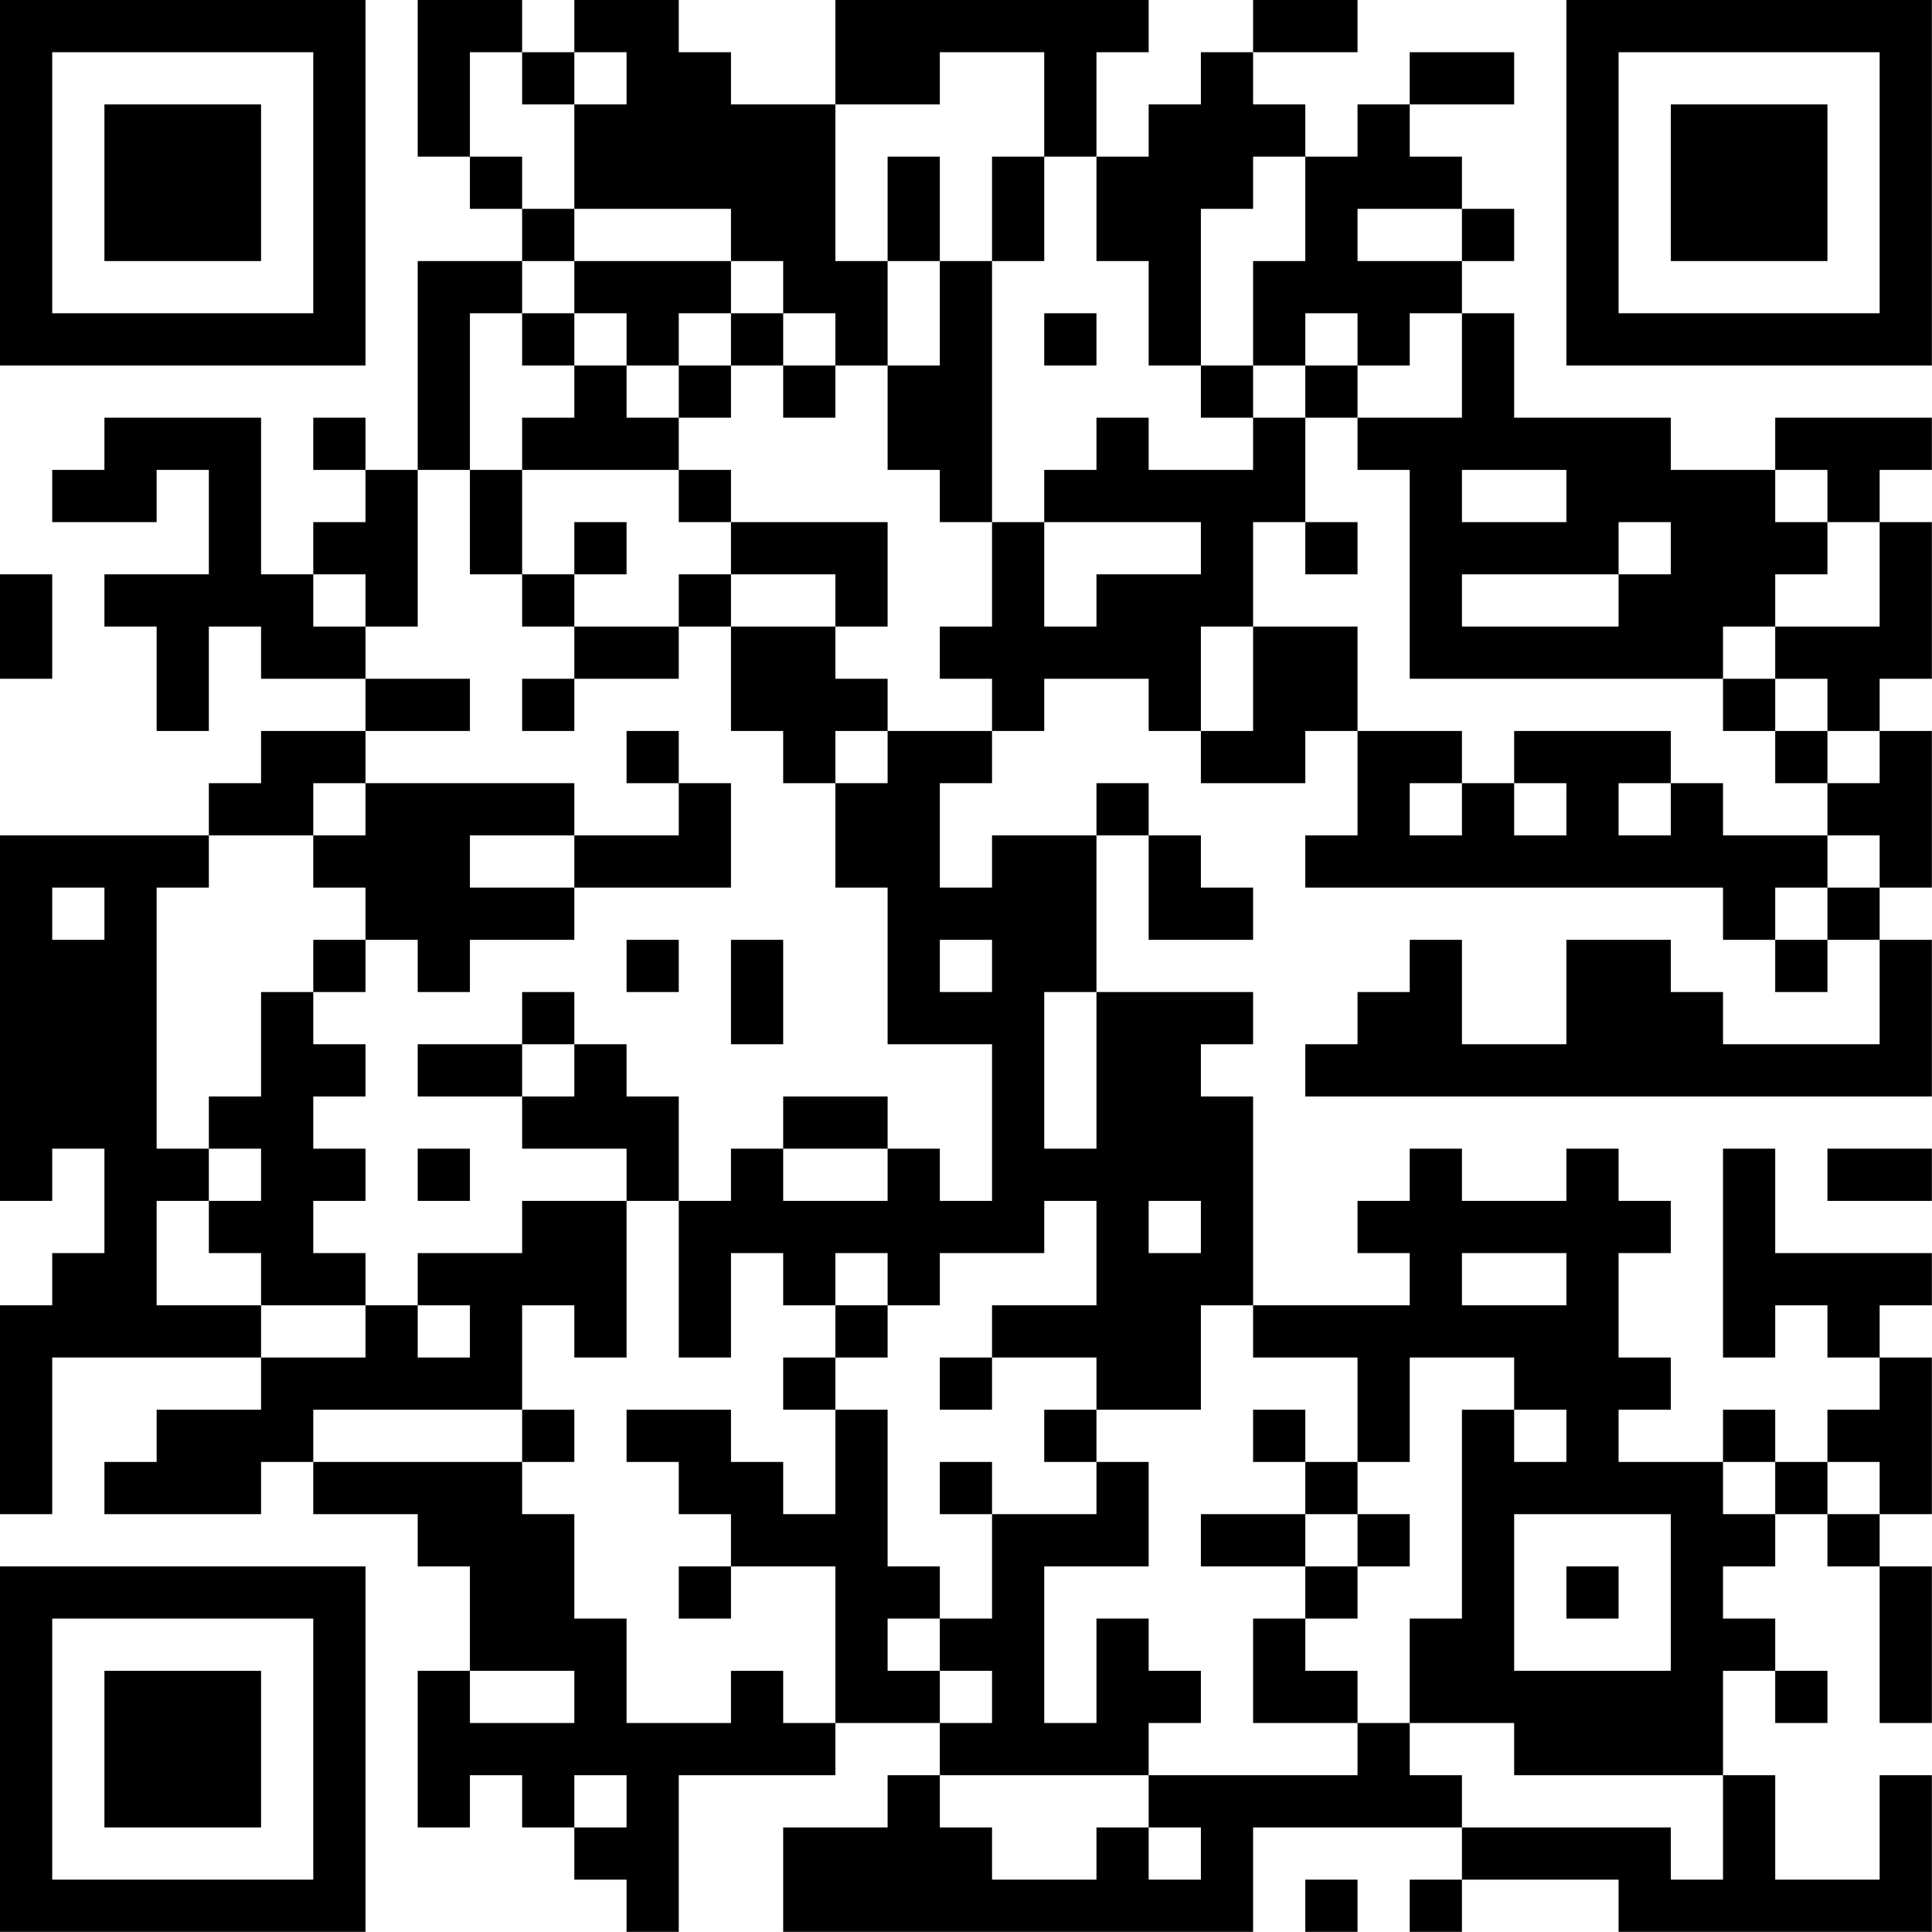 <?xml version="1.0" encoding="UTF-8"?>
<svg xmlns="http://www.w3.org/2000/svg" version="1.1" width="200" height="200" viewBox="0 0 200 200"><rect x="0" y="0" width="200" height="200" fill="#ffffff"/><g transform="scale(5.405)"><g transform="translate(0,0)"><path fill-rule="evenodd" d="M8 0L8 3L9 3L9 4L10 4L10 5L8 5L8 9L7 9L7 8L6 8L6 9L7 9L7 10L6 10L6 11L5 11L5 8L2 8L2 9L1 9L1 10L3 10L3 9L4 9L4 11L2 11L2 12L3 12L3 14L4 14L4 12L5 12L5 13L7 13L7 14L5 14L5 15L4 15L4 16L0 16L0 23L1 23L1 22L2 22L2 24L1 24L1 25L0 25L0 29L1 29L1 26L5 26L5 27L3 27L3 28L2 28L2 29L5 29L5 28L6 28L6 29L8 29L8 30L9 30L9 32L8 32L8 35L9 35L9 34L10 34L10 35L11 35L11 36L12 36L12 37L13 37L13 34L16 34L16 33L18 33L18 34L17 34L17 35L15 35L15 37L24 37L24 35L28 35L28 36L27 36L27 37L28 37L28 36L31 36L31 37L37 37L37 34L36 34L36 36L34 36L34 34L33 34L33 32L34 32L34 33L35 33L35 32L34 32L34 31L33 31L33 30L34 30L34 29L35 29L35 30L36 30L36 33L37 33L37 30L36 30L36 29L37 29L37 26L36 26L36 25L37 25L37 24L34 24L34 22L33 22L33 26L34 26L34 25L35 25L35 26L36 26L36 27L35 27L35 28L34 28L34 27L33 27L33 28L31 28L31 27L32 27L32 26L31 26L31 24L32 24L32 23L31 23L31 22L30 22L30 23L28 23L28 22L27 22L27 23L26 23L26 24L27 24L27 25L24 25L24 21L23 21L23 20L24 20L24 19L21 19L21 16L22 16L22 18L24 18L24 17L23 17L23 16L22 16L22 15L21 15L21 16L19 16L19 17L18 17L18 15L19 15L19 14L20 14L20 13L22 13L22 14L23 14L23 15L25 15L25 14L26 14L26 16L25 16L25 17L33 17L33 18L34 18L34 19L35 19L35 18L36 18L36 20L33 20L33 19L32 19L32 18L30 18L30 20L28 20L28 18L27 18L27 19L26 19L26 20L25 20L25 21L37 21L37 18L36 18L36 17L37 17L37 14L36 14L36 13L37 13L37 10L36 10L36 9L37 9L37 8L34 8L34 9L32 9L32 8L29 8L29 6L28 6L28 5L29 5L29 4L28 4L28 3L27 3L27 2L29 2L29 1L27 1L27 2L26 2L26 3L25 3L25 2L24 2L24 1L26 1L26 0L24 0L24 1L23 1L23 2L22 2L22 3L21 3L21 1L22 1L22 0L16 0L16 2L14 2L14 1L13 1L13 0L11 0L11 1L10 1L10 0ZM9 1L9 3L10 3L10 4L11 4L11 5L10 5L10 6L9 6L9 9L8 9L8 12L7 12L7 11L6 11L6 12L7 12L7 13L9 13L9 14L7 14L7 15L6 15L6 16L4 16L4 17L3 17L3 22L4 22L4 23L3 23L3 25L5 25L5 26L7 26L7 25L8 25L8 26L9 26L9 25L8 25L8 24L10 24L10 23L12 23L12 26L11 26L11 25L10 25L10 27L6 27L6 28L10 28L10 29L11 29L11 31L12 31L12 33L14 33L14 32L15 32L15 33L16 33L16 30L14 30L14 29L13 29L13 28L12 28L12 27L14 27L14 28L15 28L15 29L16 29L16 27L17 27L17 30L18 30L18 31L17 31L17 32L18 32L18 33L19 33L19 32L18 32L18 31L19 31L19 29L21 29L21 28L22 28L22 30L20 30L20 33L21 33L21 31L22 31L22 32L23 32L23 33L22 33L22 34L18 34L18 35L19 35L19 36L21 36L21 35L22 35L22 36L23 36L23 35L22 35L22 34L26 34L26 33L27 33L27 34L28 34L28 35L32 35L32 36L33 36L33 34L29 34L29 33L27 33L27 31L28 31L28 27L29 27L29 28L30 28L30 27L29 27L29 26L27 26L27 28L26 28L26 26L24 26L24 25L23 25L23 27L21 27L21 26L19 26L19 25L21 25L21 23L20 23L20 24L18 24L18 25L17 25L17 24L16 24L16 25L15 25L15 24L14 24L14 26L13 26L13 23L14 23L14 22L15 22L15 23L17 23L17 22L18 22L18 23L19 23L19 20L17 20L17 17L16 17L16 15L17 15L17 14L19 14L19 13L18 13L18 12L19 12L19 10L20 10L20 12L21 12L21 11L23 11L23 10L20 10L20 9L21 9L21 8L22 8L22 9L24 9L24 8L25 8L25 10L24 10L24 12L23 12L23 14L24 14L24 12L26 12L26 14L28 14L28 15L27 15L27 16L28 16L28 15L29 15L29 16L30 16L30 15L29 15L29 14L32 14L32 15L31 15L31 16L32 16L32 15L33 15L33 16L35 16L35 17L34 17L34 18L35 18L35 17L36 17L36 16L35 16L35 15L36 15L36 14L35 14L35 13L34 13L34 12L36 12L36 10L35 10L35 9L34 9L34 10L35 10L35 11L34 11L34 12L33 12L33 13L27 13L27 9L26 9L26 8L28 8L28 6L27 6L27 7L26 7L26 6L25 6L25 7L24 7L24 5L25 5L25 3L24 3L24 4L23 4L23 7L22 7L22 5L21 5L21 3L20 3L20 1L18 1L18 2L16 2L16 5L17 5L17 7L16 7L16 6L15 6L15 5L14 5L14 4L11 4L11 2L12 2L12 1L11 1L11 2L10 2L10 1ZM17 3L17 5L18 5L18 7L17 7L17 9L18 9L18 10L19 10L19 5L20 5L20 3L19 3L19 5L18 5L18 3ZM26 4L26 5L28 5L28 4ZM11 5L11 6L10 6L10 7L11 7L11 8L10 8L10 9L9 9L9 11L10 11L10 12L11 12L11 13L10 13L10 14L11 14L11 13L13 13L13 12L14 12L14 14L15 14L15 15L16 15L16 14L17 14L17 13L16 13L16 12L17 12L17 10L14 10L14 9L13 9L13 8L14 8L14 7L15 7L15 8L16 8L16 7L15 7L15 6L14 6L14 5ZM11 6L11 7L12 7L12 8L13 8L13 7L14 7L14 6L13 6L13 7L12 7L12 6ZM20 6L20 7L21 7L21 6ZM23 7L23 8L24 8L24 7ZM25 7L25 8L26 8L26 7ZM10 9L10 11L11 11L11 12L13 12L13 11L14 11L14 12L16 12L16 11L14 11L14 10L13 10L13 9ZM28 9L28 10L30 10L30 9ZM11 10L11 11L12 11L12 10ZM25 10L25 11L26 11L26 10ZM31 10L31 11L28 11L28 12L31 12L31 11L32 11L32 10ZM0 11L0 13L1 13L1 11ZM33 13L33 14L34 14L34 15L35 15L35 14L34 14L34 13ZM12 14L12 15L13 15L13 16L11 16L11 15L7 15L7 16L6 16L6 17L7 17L7 18L6 18L6 19L5 19L5 21L4 21L4 22L5 22L5 23L4 23L4 24L5 24L5 25L7 25L7 24L6 24L6 23L7 23L7 22L6 22L6 21L7 21L7 20L6 20L6 19L7 19L7 18L8 18L8 19L9 19L9 18L11 18L11 17L14 17L14 15L13 15L13 14ZM9 16L9 17L11 17L11 16ZM1 17L1 18L2 18L2 17ZM12 18L12 19L13 19L13 18ZM14 18L14 20L15 20L15 18ZM18 18L18 19L19 19L19 18ZM10 19L10 20L8 20L8 21L10 21L10 22L12 22L12 23L13 23L13 21L12 21L12 20L11 20L11 19ZM20 19L20 22L21 22L21 19ZM10 20L10 21L11 21L11 20ZM15 21L15 22L17 22L17 21ZM8 22L8 23L9 23L9 22ZM35 22L35 23L37 23L37 22ZM22 23L22 24L23 24L23 23ZM28 24L28 25L30 25L30 24ZM16 25L16 26L15 26L15 27L16 27L16 26L17 26L17 25ZM18 26L18 27L19 27L19 26ZM10 27L10 28L11 28L11 27ZM20 27L20 28L21 28L21 27ZM24 27L24 28L25 28L25 29L23 29L23 30L25 30L25 31L24 31L24 33L26 33L26 32L25 32L25 31L26 31L26 30L27 30L27 29L26 29L26 28L25 28L25 27ZM18 28L18 29L19 29L19 28ZM33 28L33 29L34 29L34 28ZM35 28L35 29L36 29L36 28ZM25 29L25 30L26 30L26 29ZM29 29L29 32L32 32L32 29ZM13 30L13 31L14 31L14 30ZM30 30L30 31L31 31L31 30ZM9 32L9 33L11 33L11 32ZM11 34L11 35L12 35L12 34ZM25 36L25 37L26 37L26 36ZM0 0L0 7L7 7L7 0ZM1 1L1 6L6 6L6 1ZM2 2L2 5L5 5L5 2ZM30 0L30 7L37 7L37 0ZM31 1L31 6L36 6L36 1ZM32 2L32 5L35 5L35 2ZM0 30L0 37L7 37L7 30ZM1 31L1 36L6 36L6 31ZM2 32L2 35L5 35L5 32Z" fill="#000000"/></g></g></svg>
